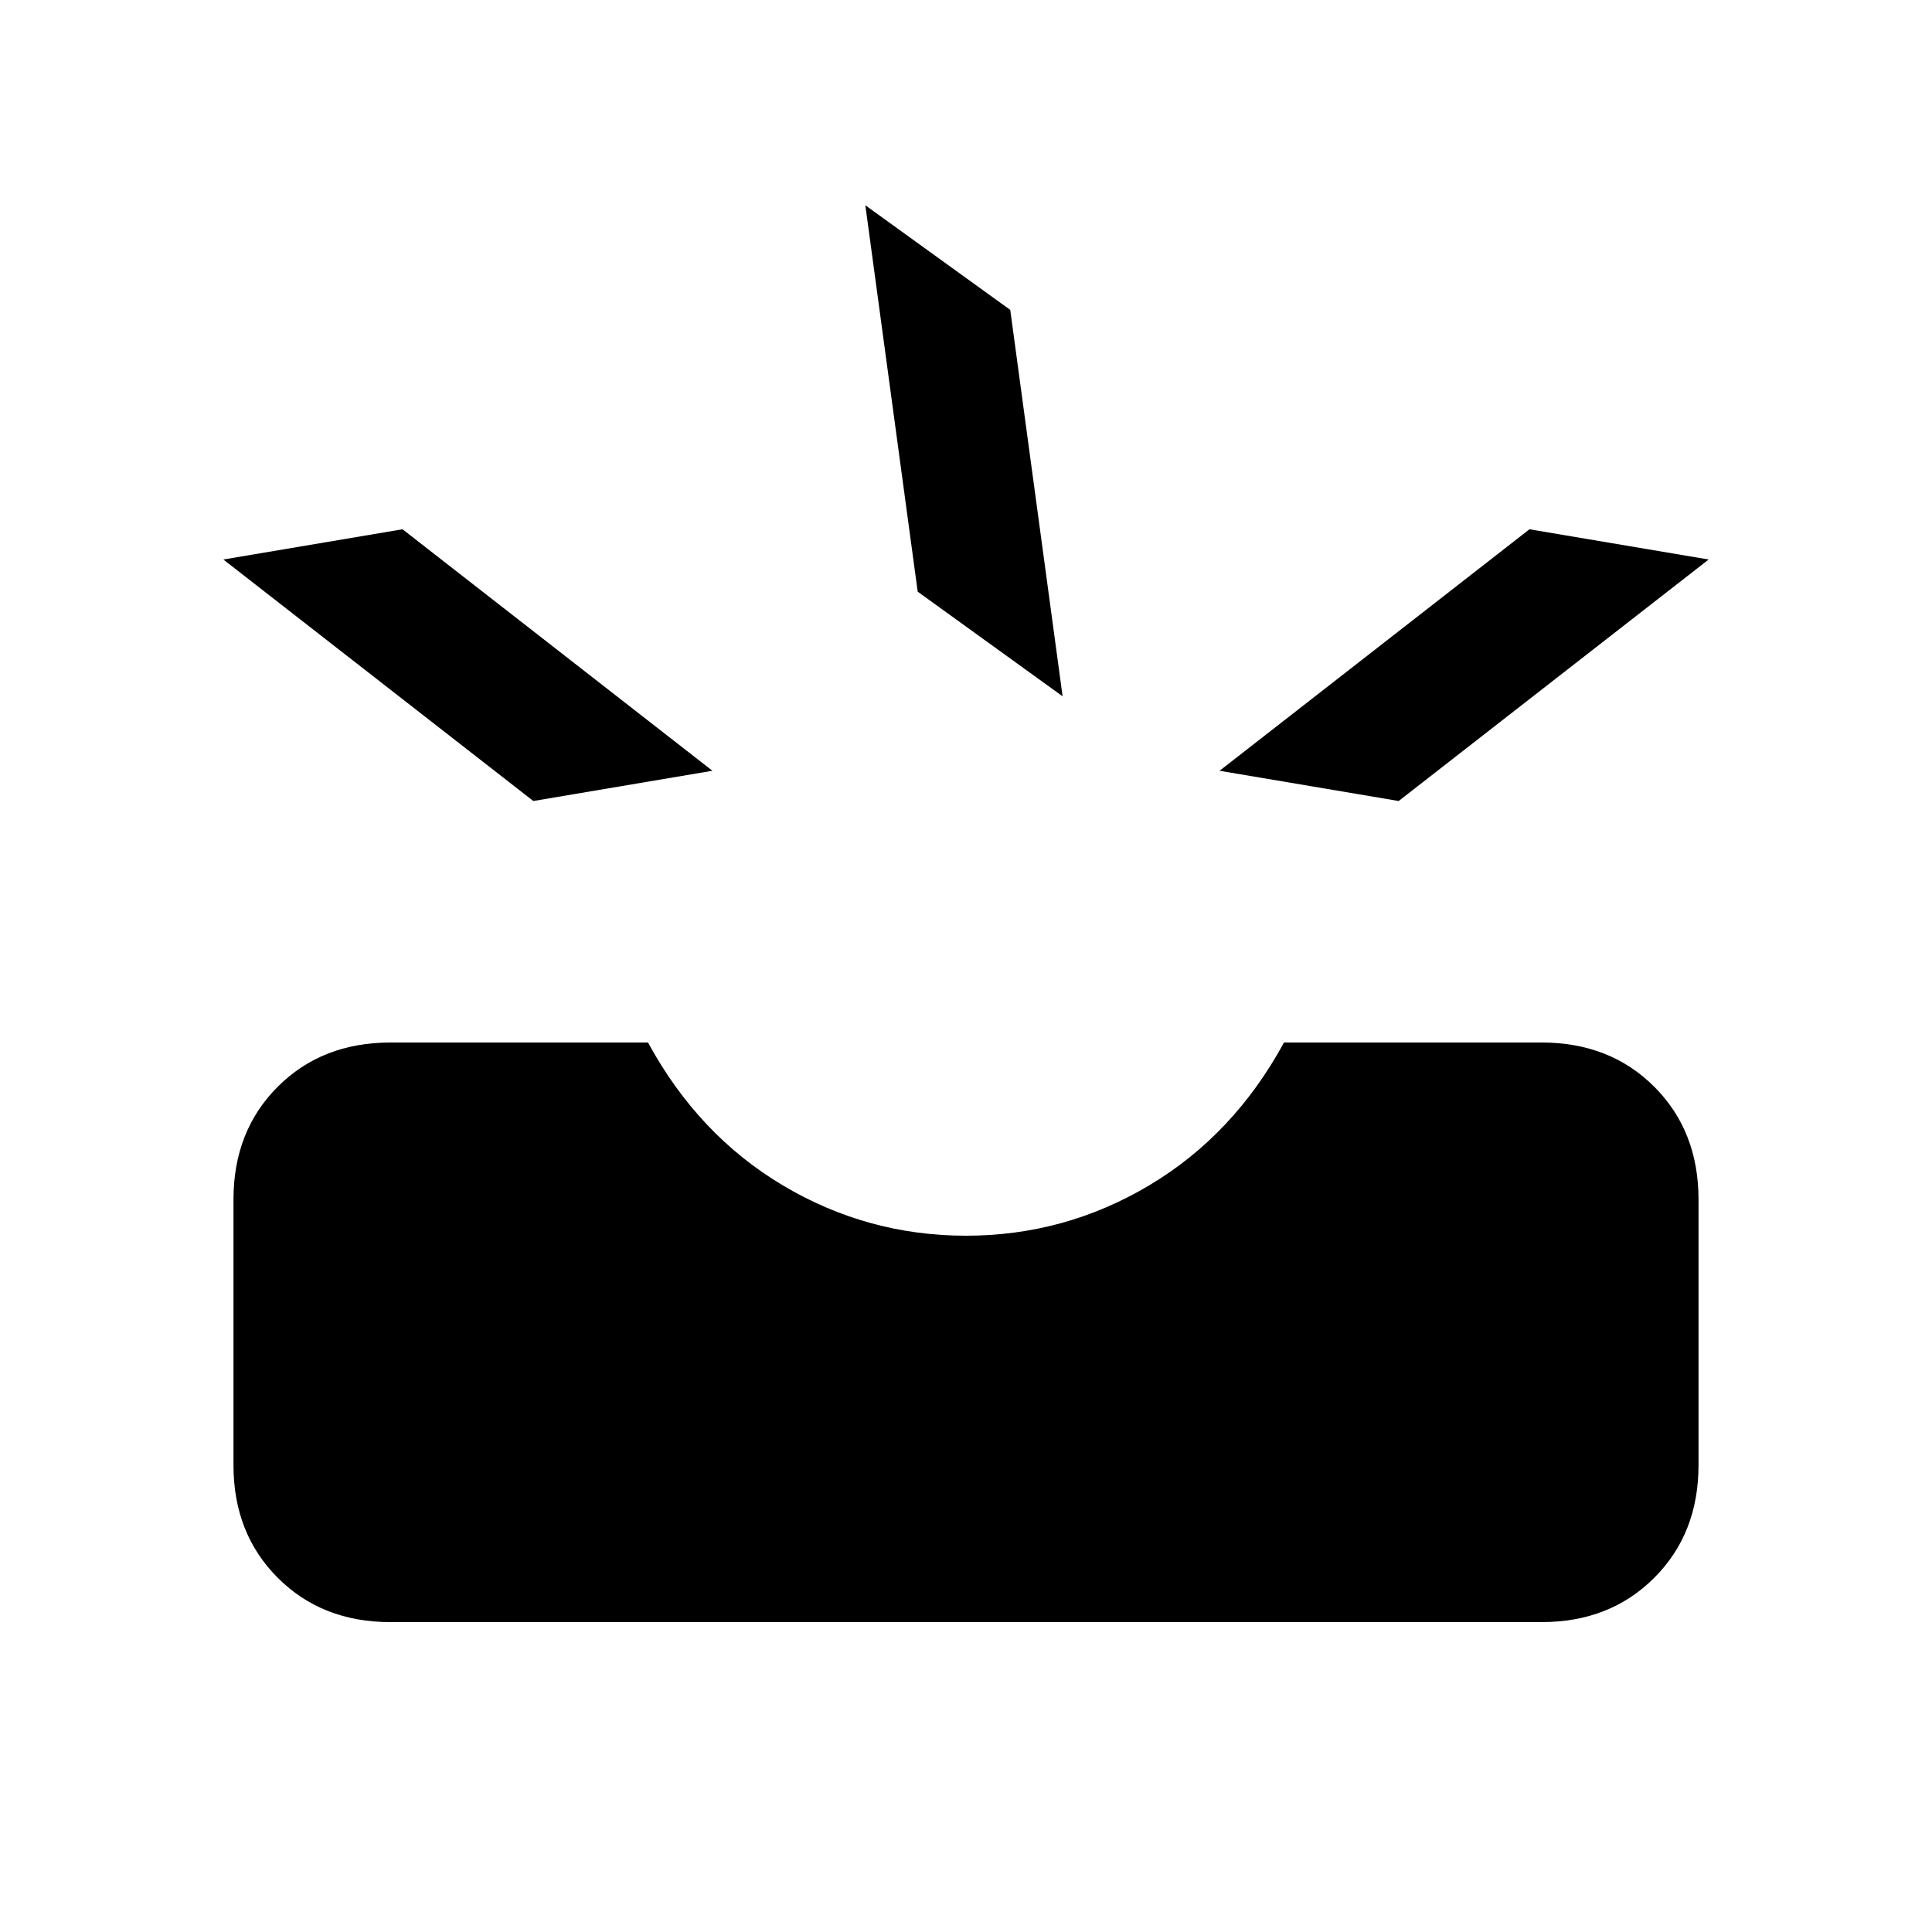 <svg xmlns="http://www.w3.org/2000/svg" height="20" width="20"><path d="M4.042 16.792q-.709 0-1.167-.459-.458-.458-.458-1.166v-2.75q0-.709.458-1.167.458-.458 1.167-.458h2.666q.521.958 1.396 1.479.875.521 1.896.521t1.896-.521q.875-.521 1.396-1.479h2.666q.709 0 1.167.458.458.458.458 1.167v2.75q0 .708-.458 1.166-.458.459-1.167.459Zm10.437-8.5 3.209-2.5-1.855-.313-3.208 2.5Zm-8.958 0 1.854-.313-3.208-2.5-1.855.313ZM9.5 6.125 11 7.208l-.542-4-1.5-1.083Z"/></svg>